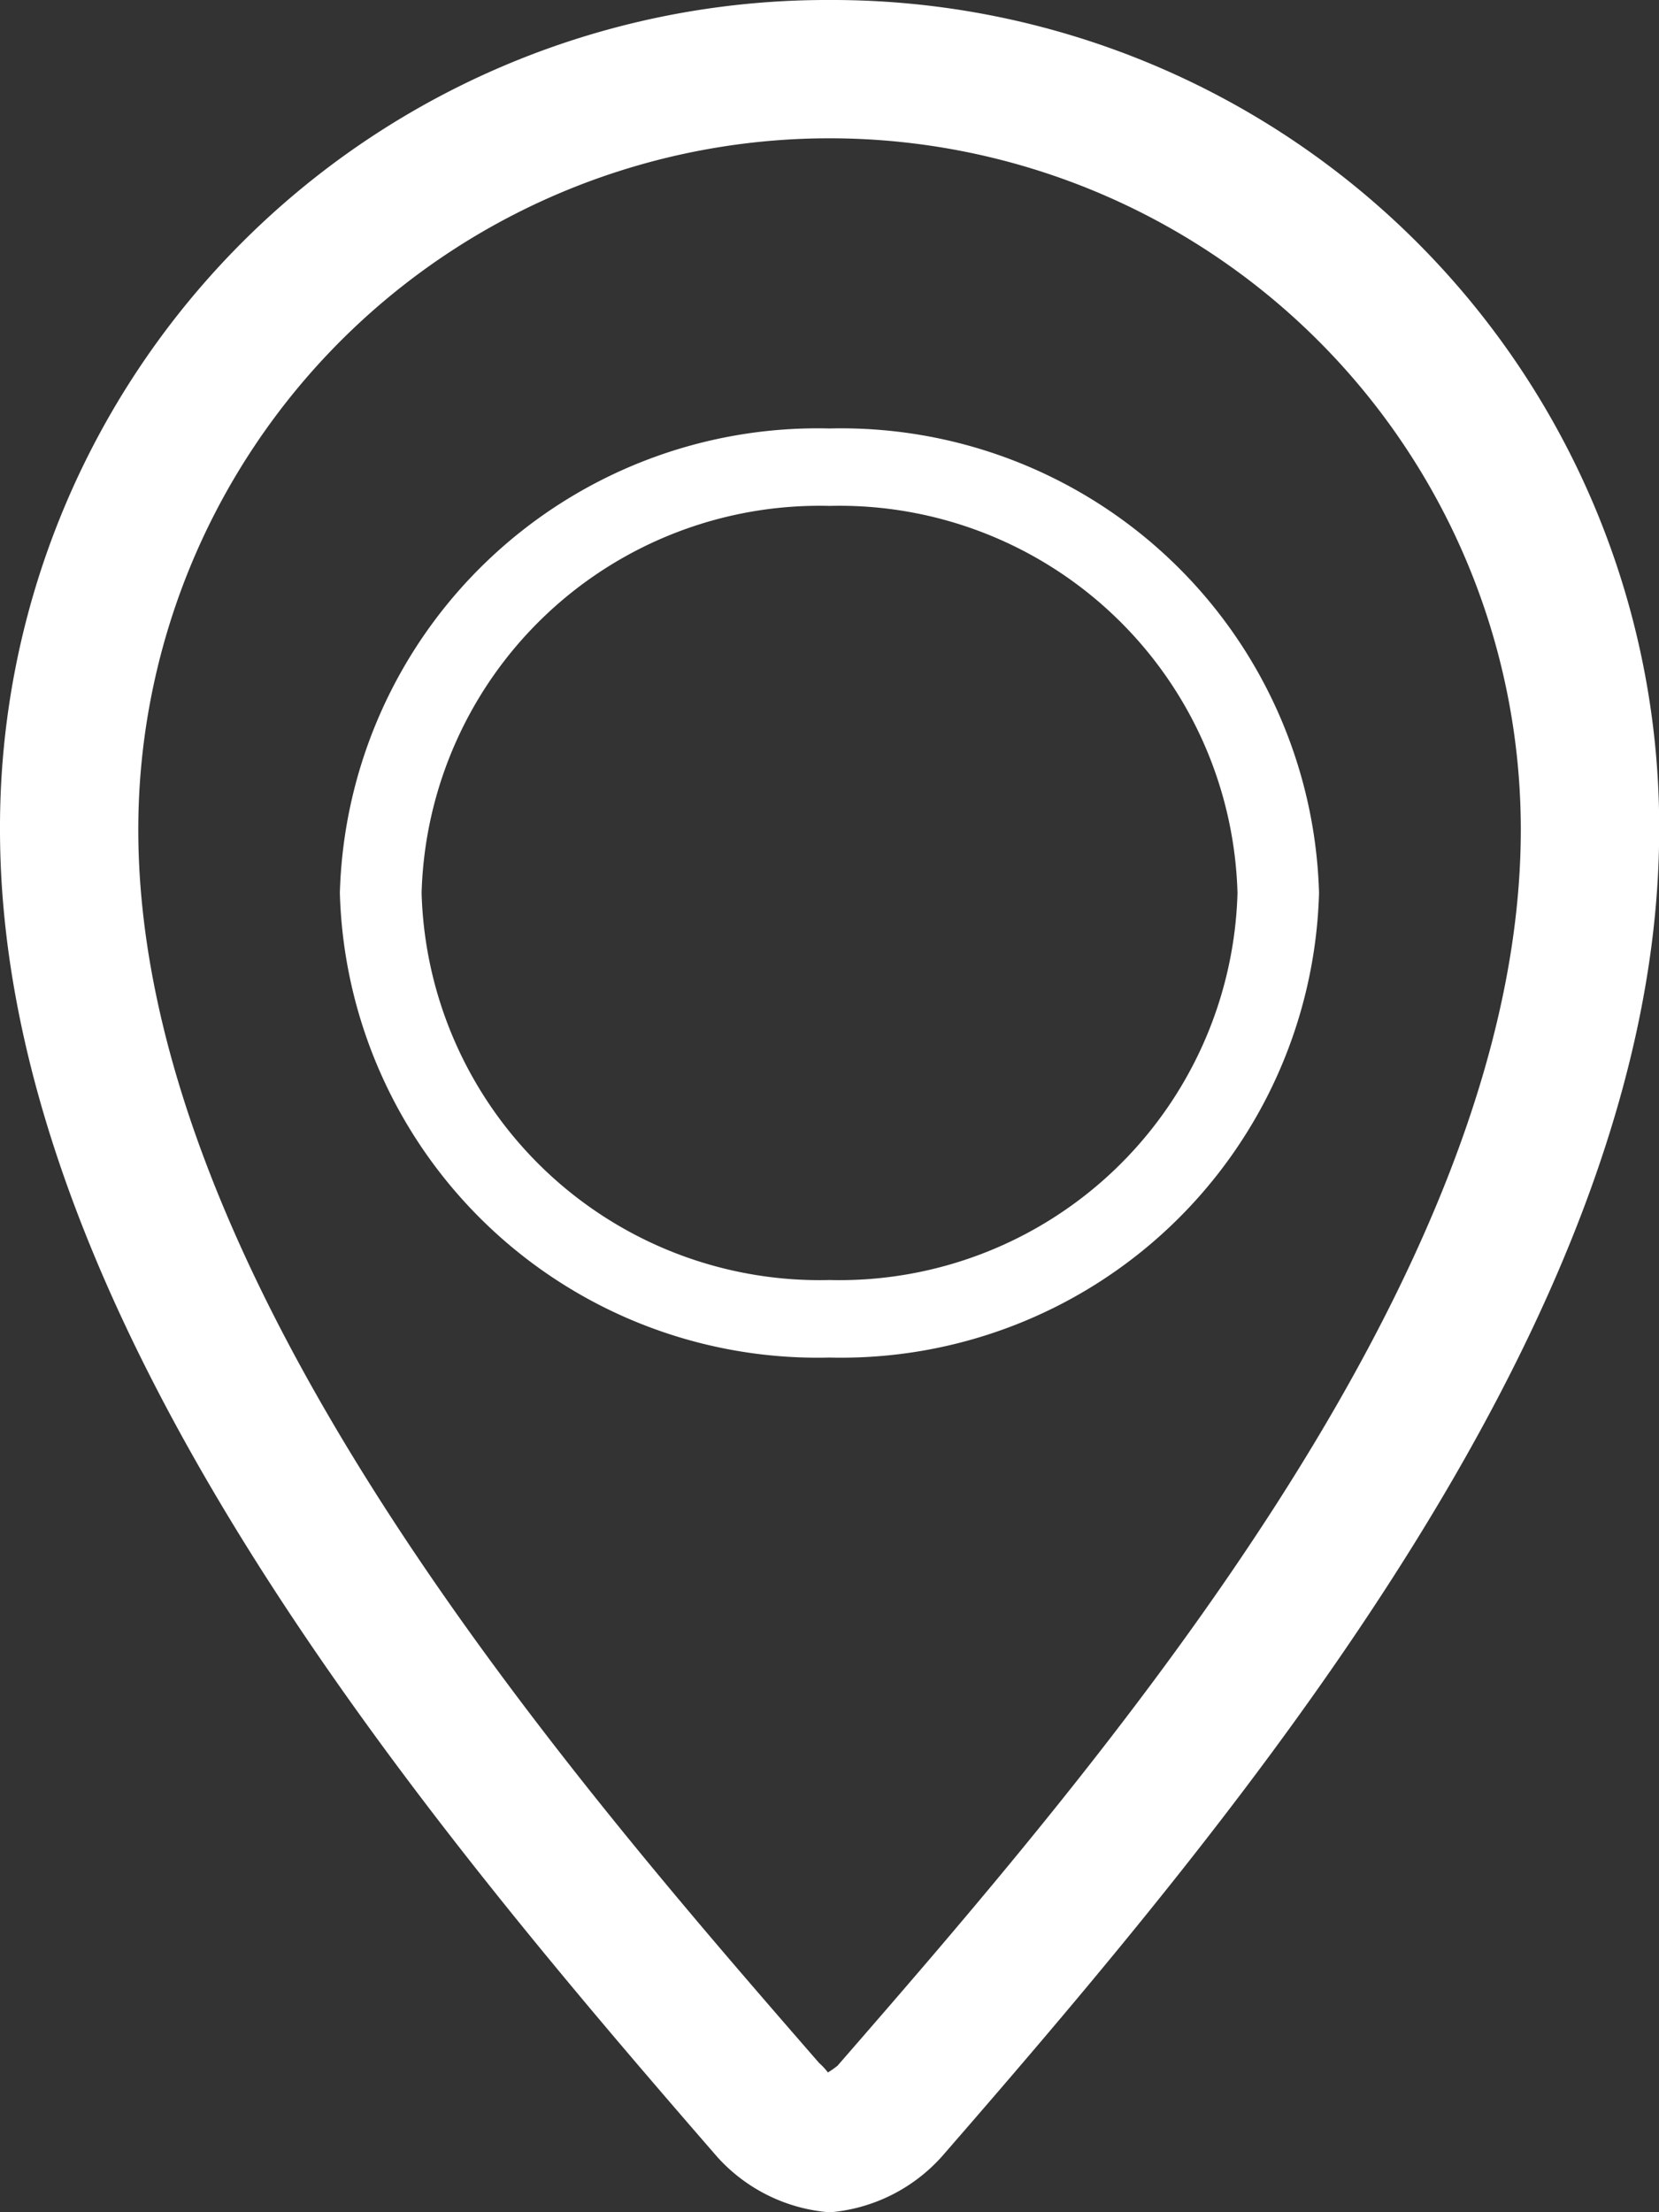 <svg id="location" xmlns="http://www.w3.org/2000/svg" width="17.251" height="23" viewBox="0 0 17.251 23">
  <rect x="0" y="0" width="17.251" height="23" fill="#333333" stroke="none"/>
  <path id="Path_3" data-name="Path 3" d="M15.092,15.406a4.971,4.971,0,0,0,5.09-4.83,4.971,4.971,0,0,0-5.09-4.83A4.97,4.97,0,0,0,10,10.576,4.97,4.97,0,0,0,15.092,15.406Zm0-8.855a4.141,4.141,0,0,1,4.242,4.025A4.141,4.141,0,0,1,15.092,14.6a4.141,4.141,0,0,1-4.242-4.025A4.141,4.141,0,0,1,15.092,6.551Z" transform="translate(-6.466 -1.291)" fill="#fff" fill-rule="evenodd"/>
  <path id="Path_4" data-name="Path 4" d="M12.625,0A8.6,8.6,0,0,0,4,8.626c0,5.031,4.313,10.178,7.458,13.8A1.756,1.756,0,0,0,12.6,23h.055a1.759,1.759,0,0,0,1.14-.579c3.146-3.617,7.458-8.764,7.458-13.8A8.6,8.6,0,0,0,12.625,0Zm.084,21.478a.872.872,0,0,1-.1.07.718.718,0,0,0-.093-.1C9.885,18.422,5.438,13.307,5.438,8.626a7.188,7.188,0,1,1,14.376,0C19.814,13.307,15.366,18.422,12.709,21.478Z" transform="translate(-4)" fill="#fff" fill-rule="evenodd"/>
</svg>
